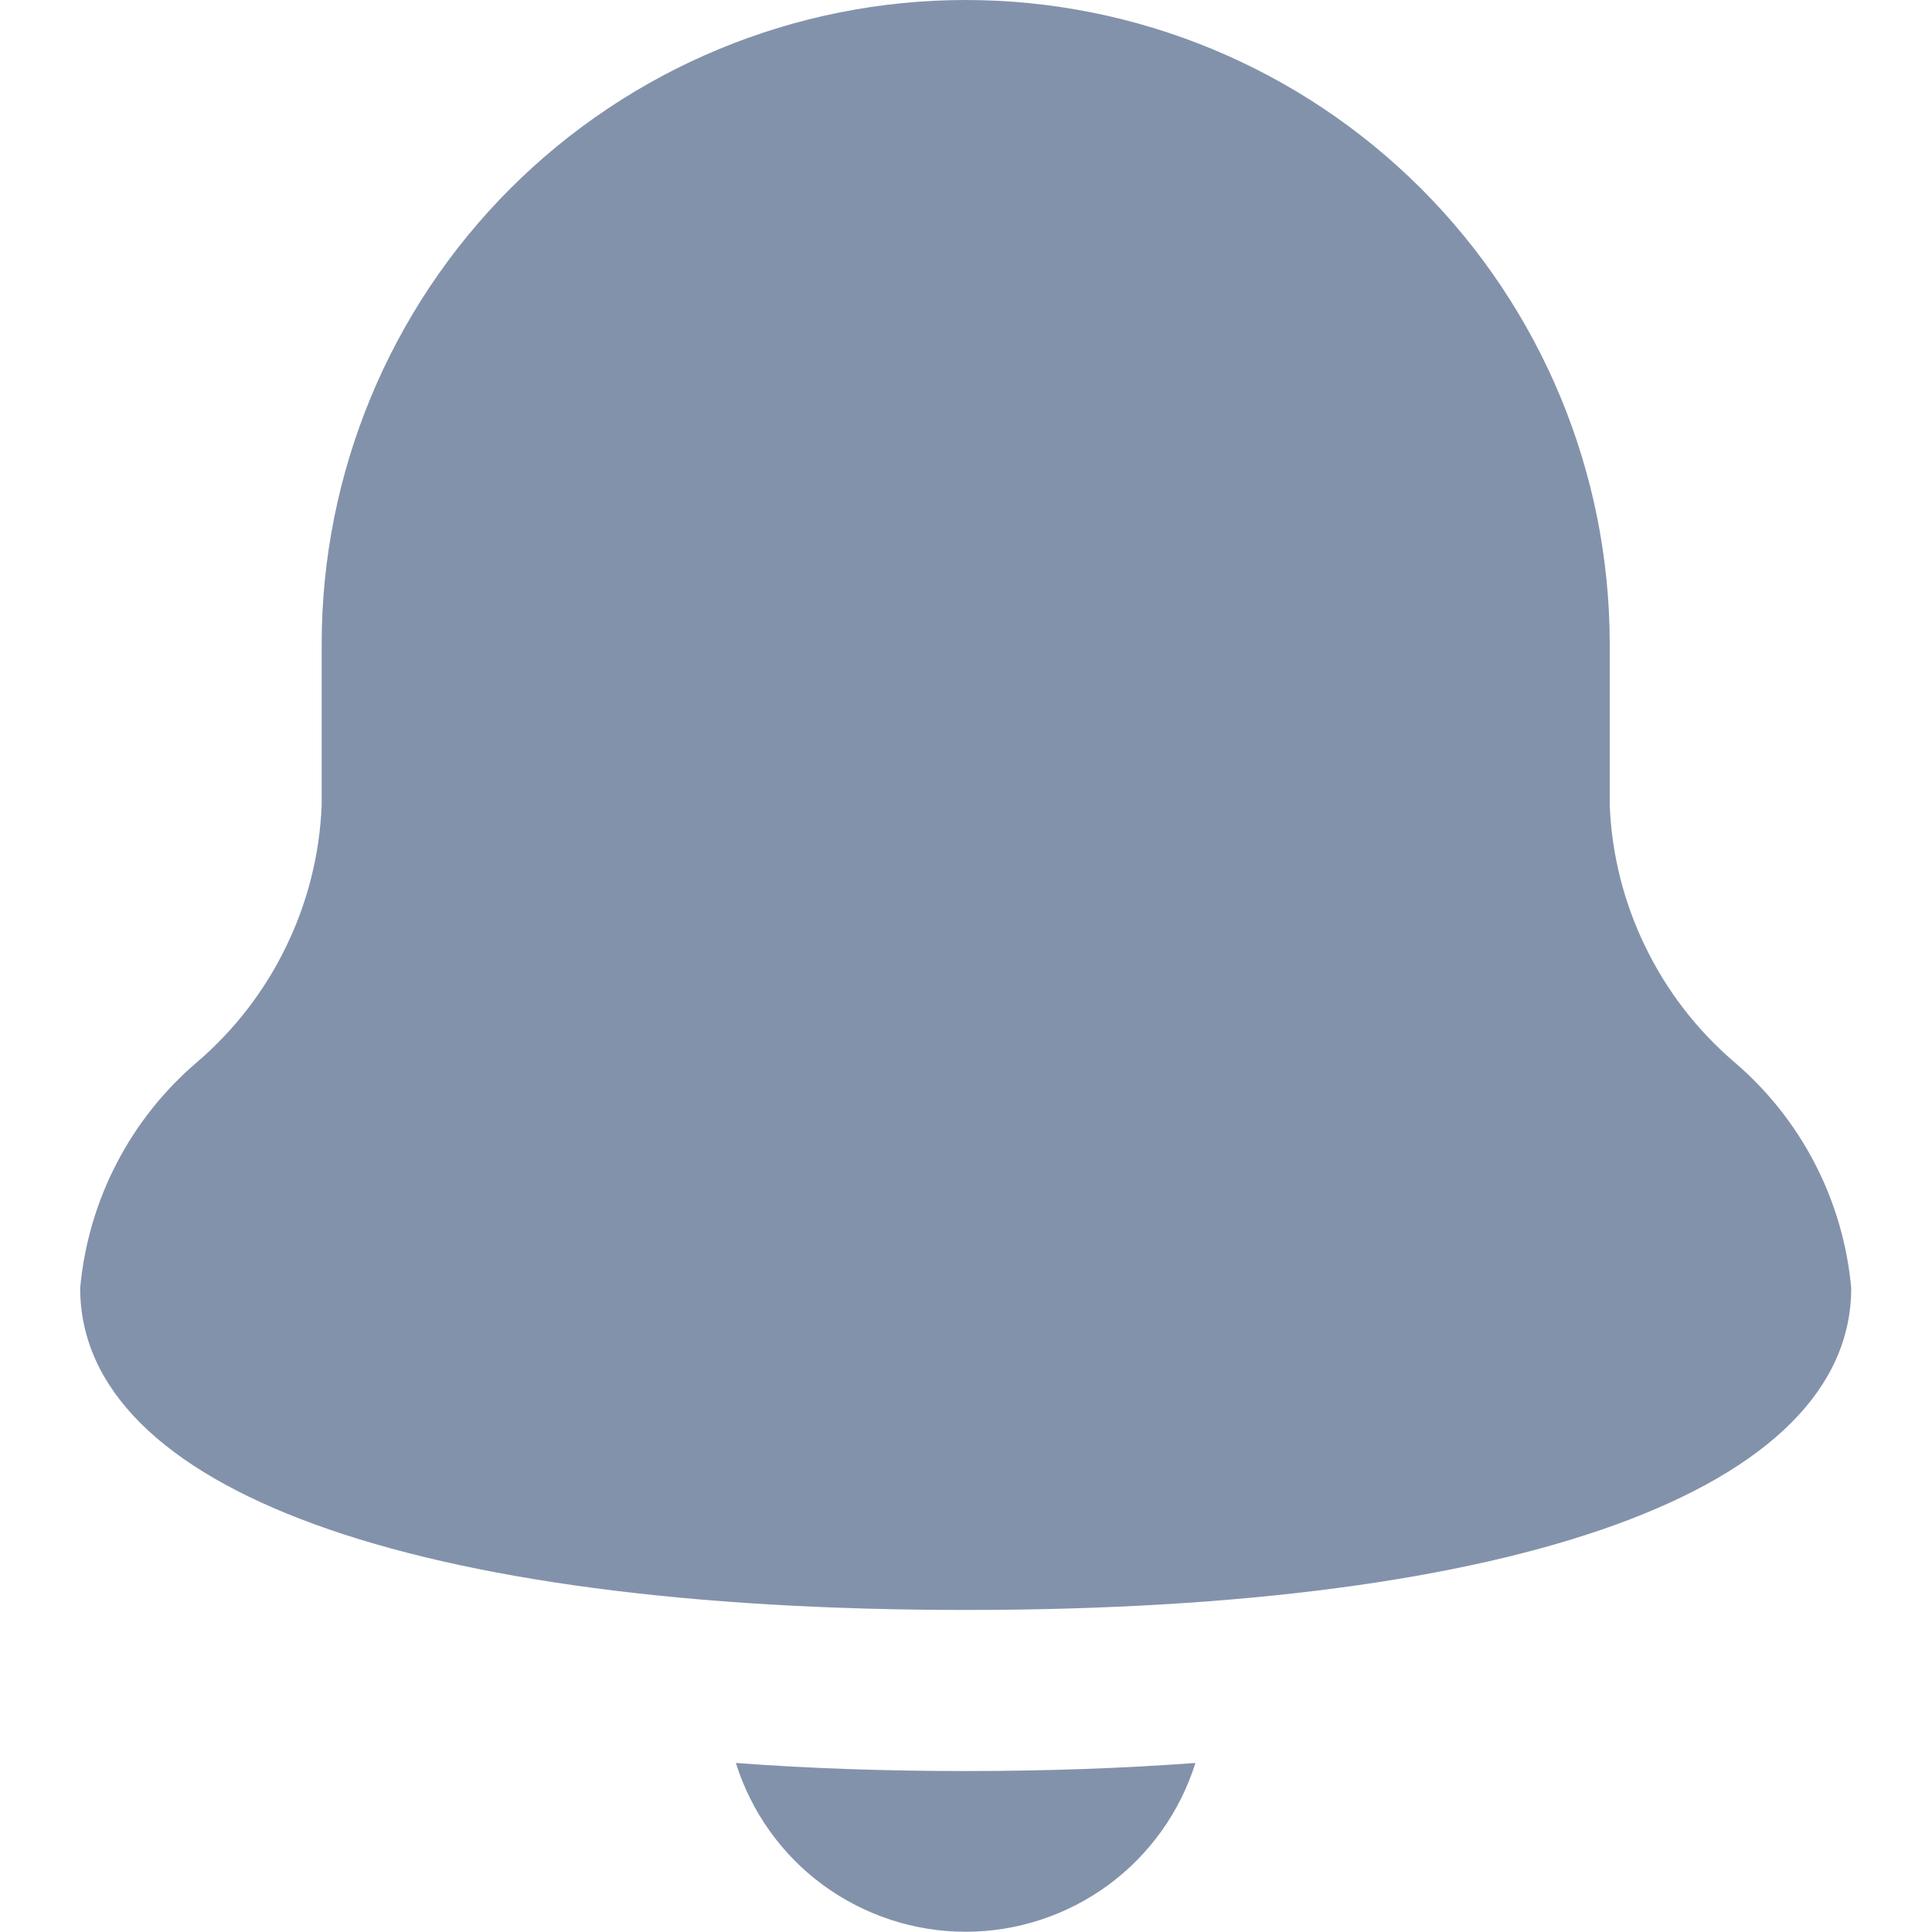 <svg width="16" height="16" viewBox="0 0 16 16" fill="none" xmlns="http://www.w3.org/2000/svg">
<g clip-path="url(#clip0_0_186)">
<path d="M13.331 6.667V5.333C13.331 3.919 12.769 2.562 11.769 1.562C10.768 0.562 9.412 0 7.997 0C6.583 0 5.226 0.562 4.226 1.562C3.226 2.562 2.664 3.919 2.664 5.333V6.667C2.648 7.073 2.548 7.472 2.37 7.838C2.193 8.205 1.942 8.53 1.633 8.795C1.078 9.268 0.73 9.94 0.664 10.667C0.664 12.333 3.405 13.333 7.997 13.333C12.589 13.333 15.331 12.333 15.331 10.667C15.265 9.94 14.917 9.268 14.362 8.795C14.053 8.53 13.802 8.205 13.625 7.838C13.447 7.472 13.347 7.073 13.331 6.667Z" fill="#8392AB"/>
<path d="M6.094 14.6C6.221 15.005 6.474 15.36 6.816 15.611C7.159 15.862 7.572 15.998 7.997 15.998C8.422 15.998 8.836 15.862 9.178 15.611C9.52 15.36 9.773 15.005 9.9 14.6C9.304 14.644 8.671 14.667 7.997 14.667C7.323 14.667 6.69 14.645 6.094 14.6Z" fill="#8392AB"/>
</g>
<defs>
<clipPath id="clip0_0_186">
<rect width="16" height="16" fill="white"/>
</clipPath>
</defs>
</svg>
